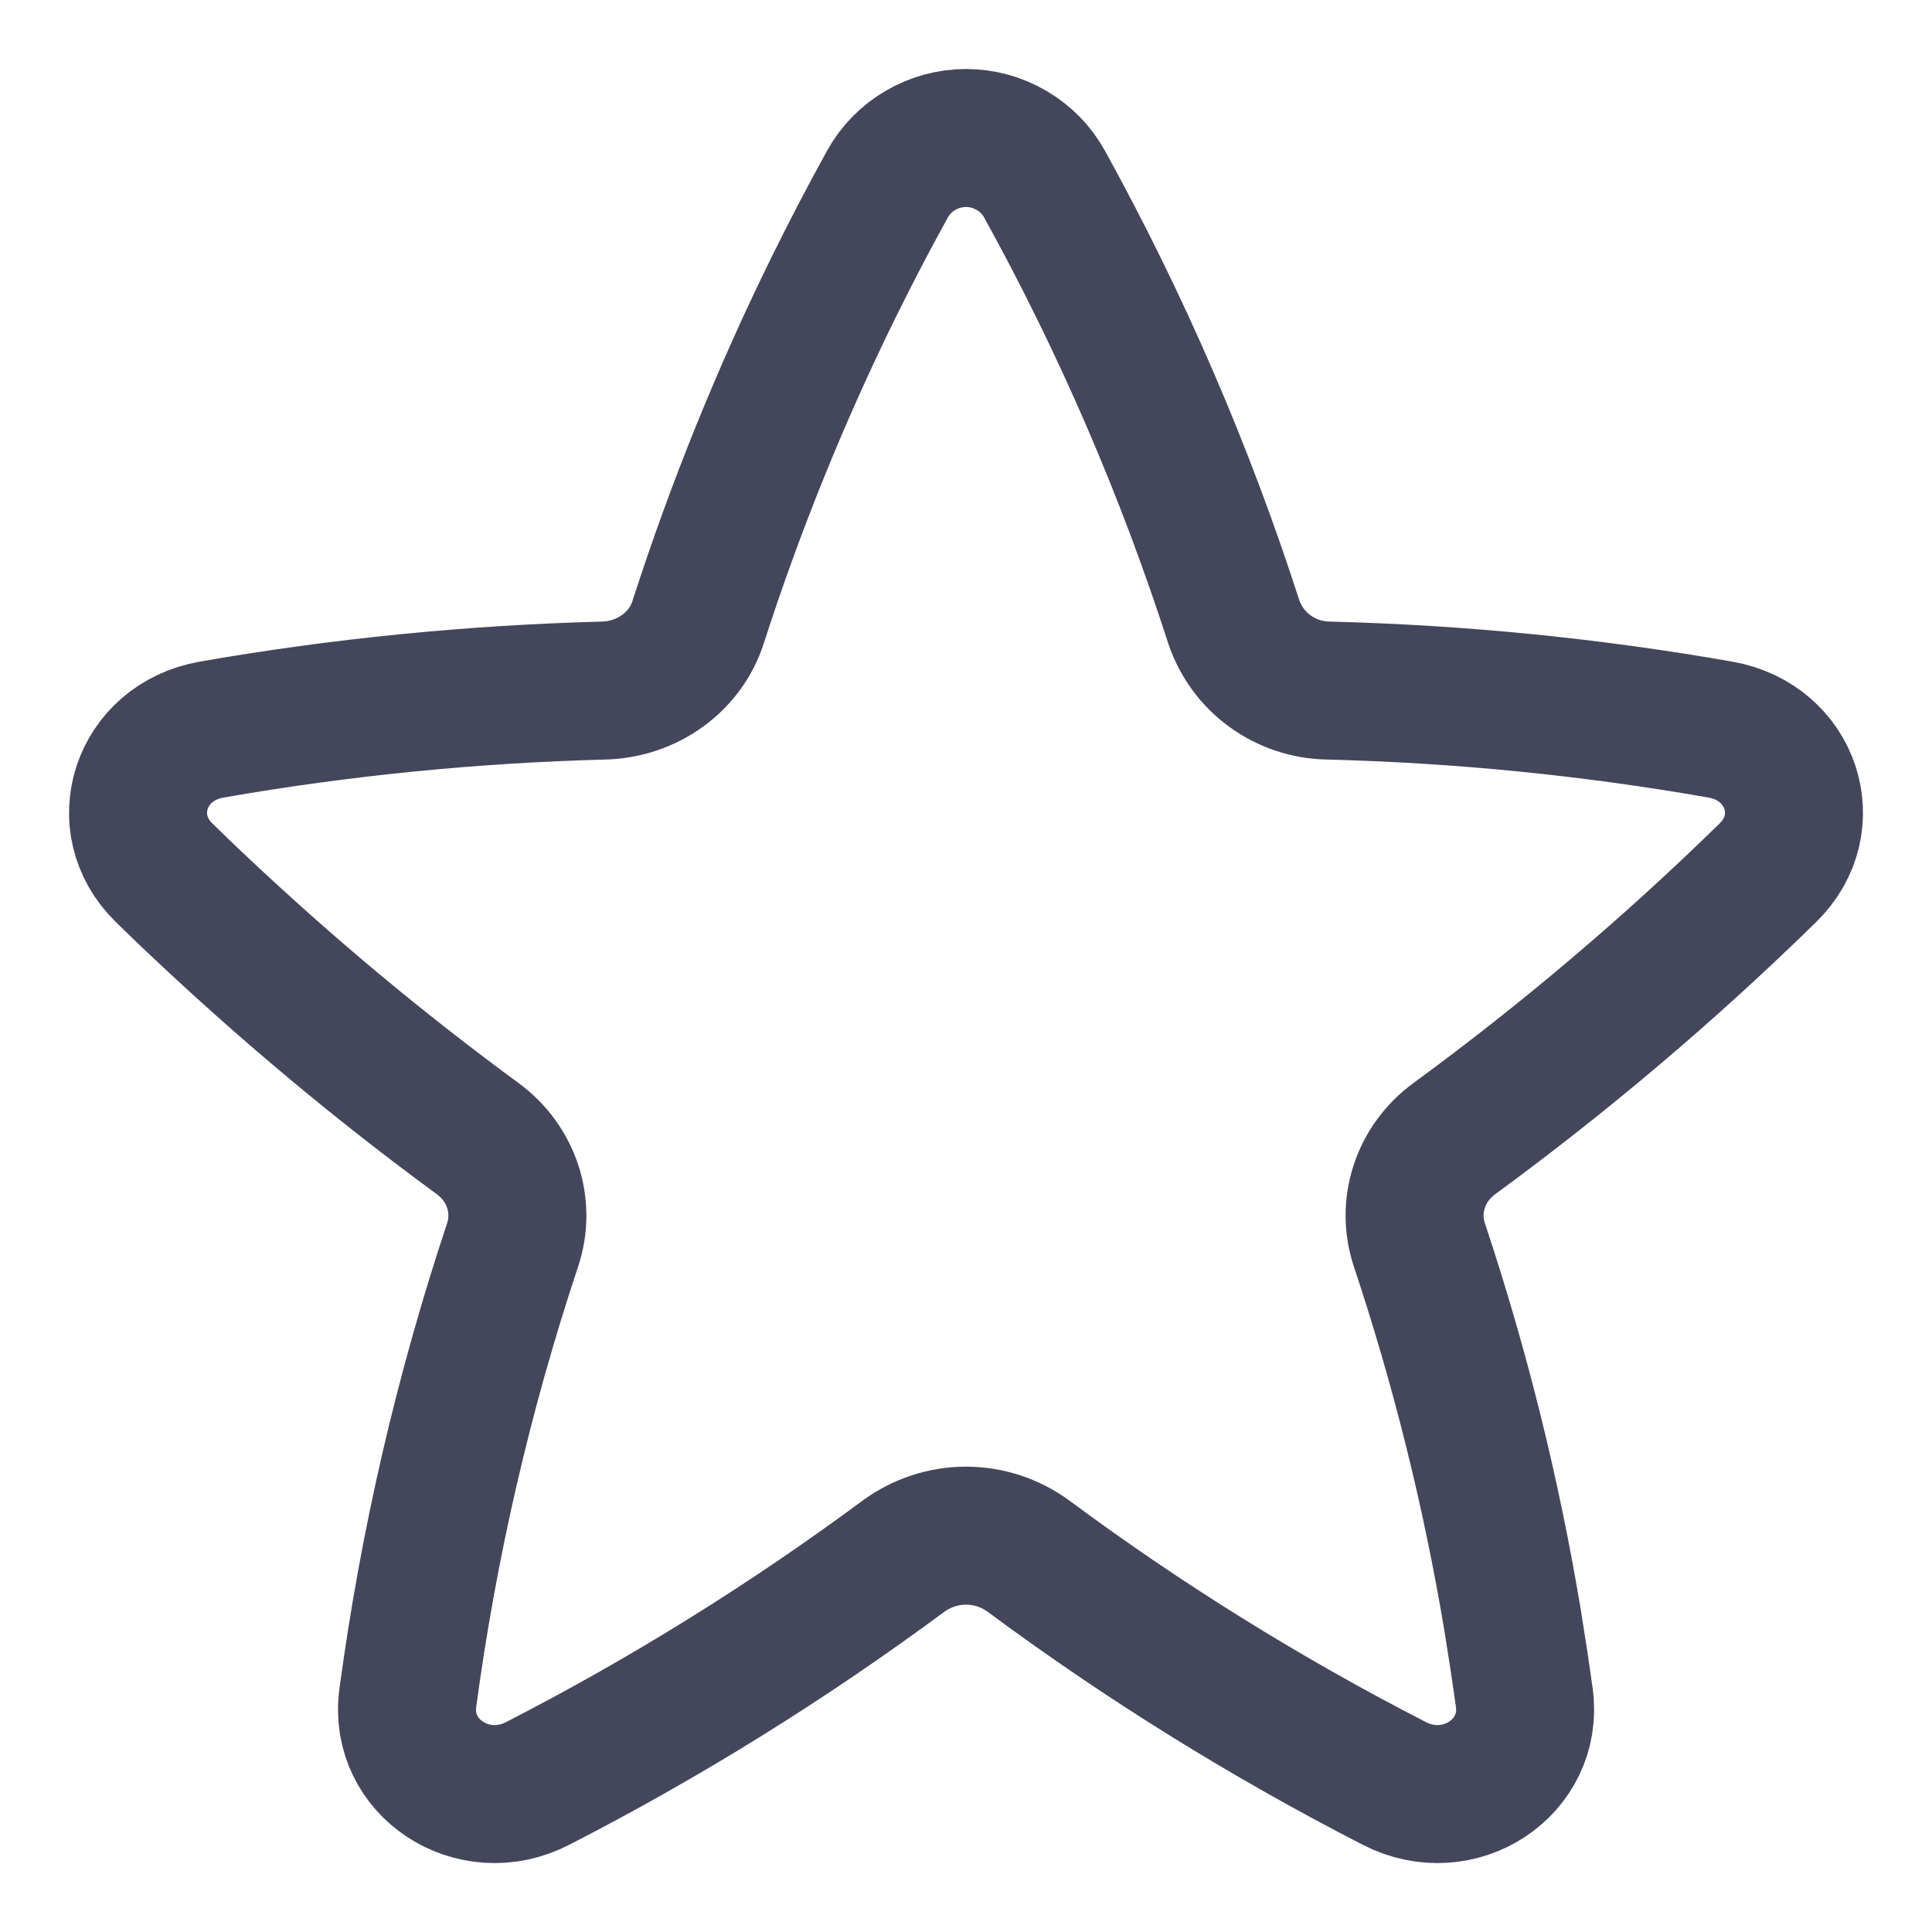 <svg xmlns="http://www.w3.org/2000/svg" width="14" height="14" viewBox="0 0 14 14" fill="none">
<path d="M7.569 1.334C7.513 1.232 7.43 1.148 7.33 1.09C7.23 1.031 7.116 1 7 1C6.884 1 6.77 1.031 6.67 1.09C6.57 1.148 6.487 1.232 6.431 1.334C6.297 1.576 6.169 1.822 6.046 2.071C5.658 2.858 5.328 3.673 5.059 4.508C4.967 4.796 4.692 4.995 4.377 5.004C3.424 5.029 2.473 5.123 1.533 5.287C1.017 5.378 0.823 5.966 1.189 6.324C1.273 6.406 1.357 6.488 1.443 6.568C2.081 7.17 2.755 7.733 3.463 8.252C3.707 8.432 3.808 8.739 3.715 9.02C3.359 10.089 3.105 11.189 2.955 12.305C2.888 12.808 3.427 13.164 3.895 12.924C4.823 12.448 5.71 11.896 6.548 11.276C6.679 11.18 6.838 11.128 7 11.128C7.163 11.128 7.321 11.18 7.452 11.276C8.29 11.897 9.177 12.448 10.105 12.924C10.573 13.164 11.112 12.808 11.046 12.305C11.02 12.116 10.991 11.928 10.961 11.742C10.807 10.818 10.581 9.908 10.285 9.02C10.192 8.739 10.292 8.432 10.537 8.252C11.34 7.664 12.1 7.02 12.811 6.324C13.177 5.966 12.984 5.378 12.467 5.287C11.527 5.122 10.577 5.028 9.623 5.004C9.472 5.001 9.326 4.952 9.204 4.864C9.081 4.775 8.99 4.651 8.941 4.508C8.587 3.409 8.127 2.345 7.569 1.334Z" stroke="#44475B" stroke-linecap="round" stroke-linejoin="round"/>
</svg>